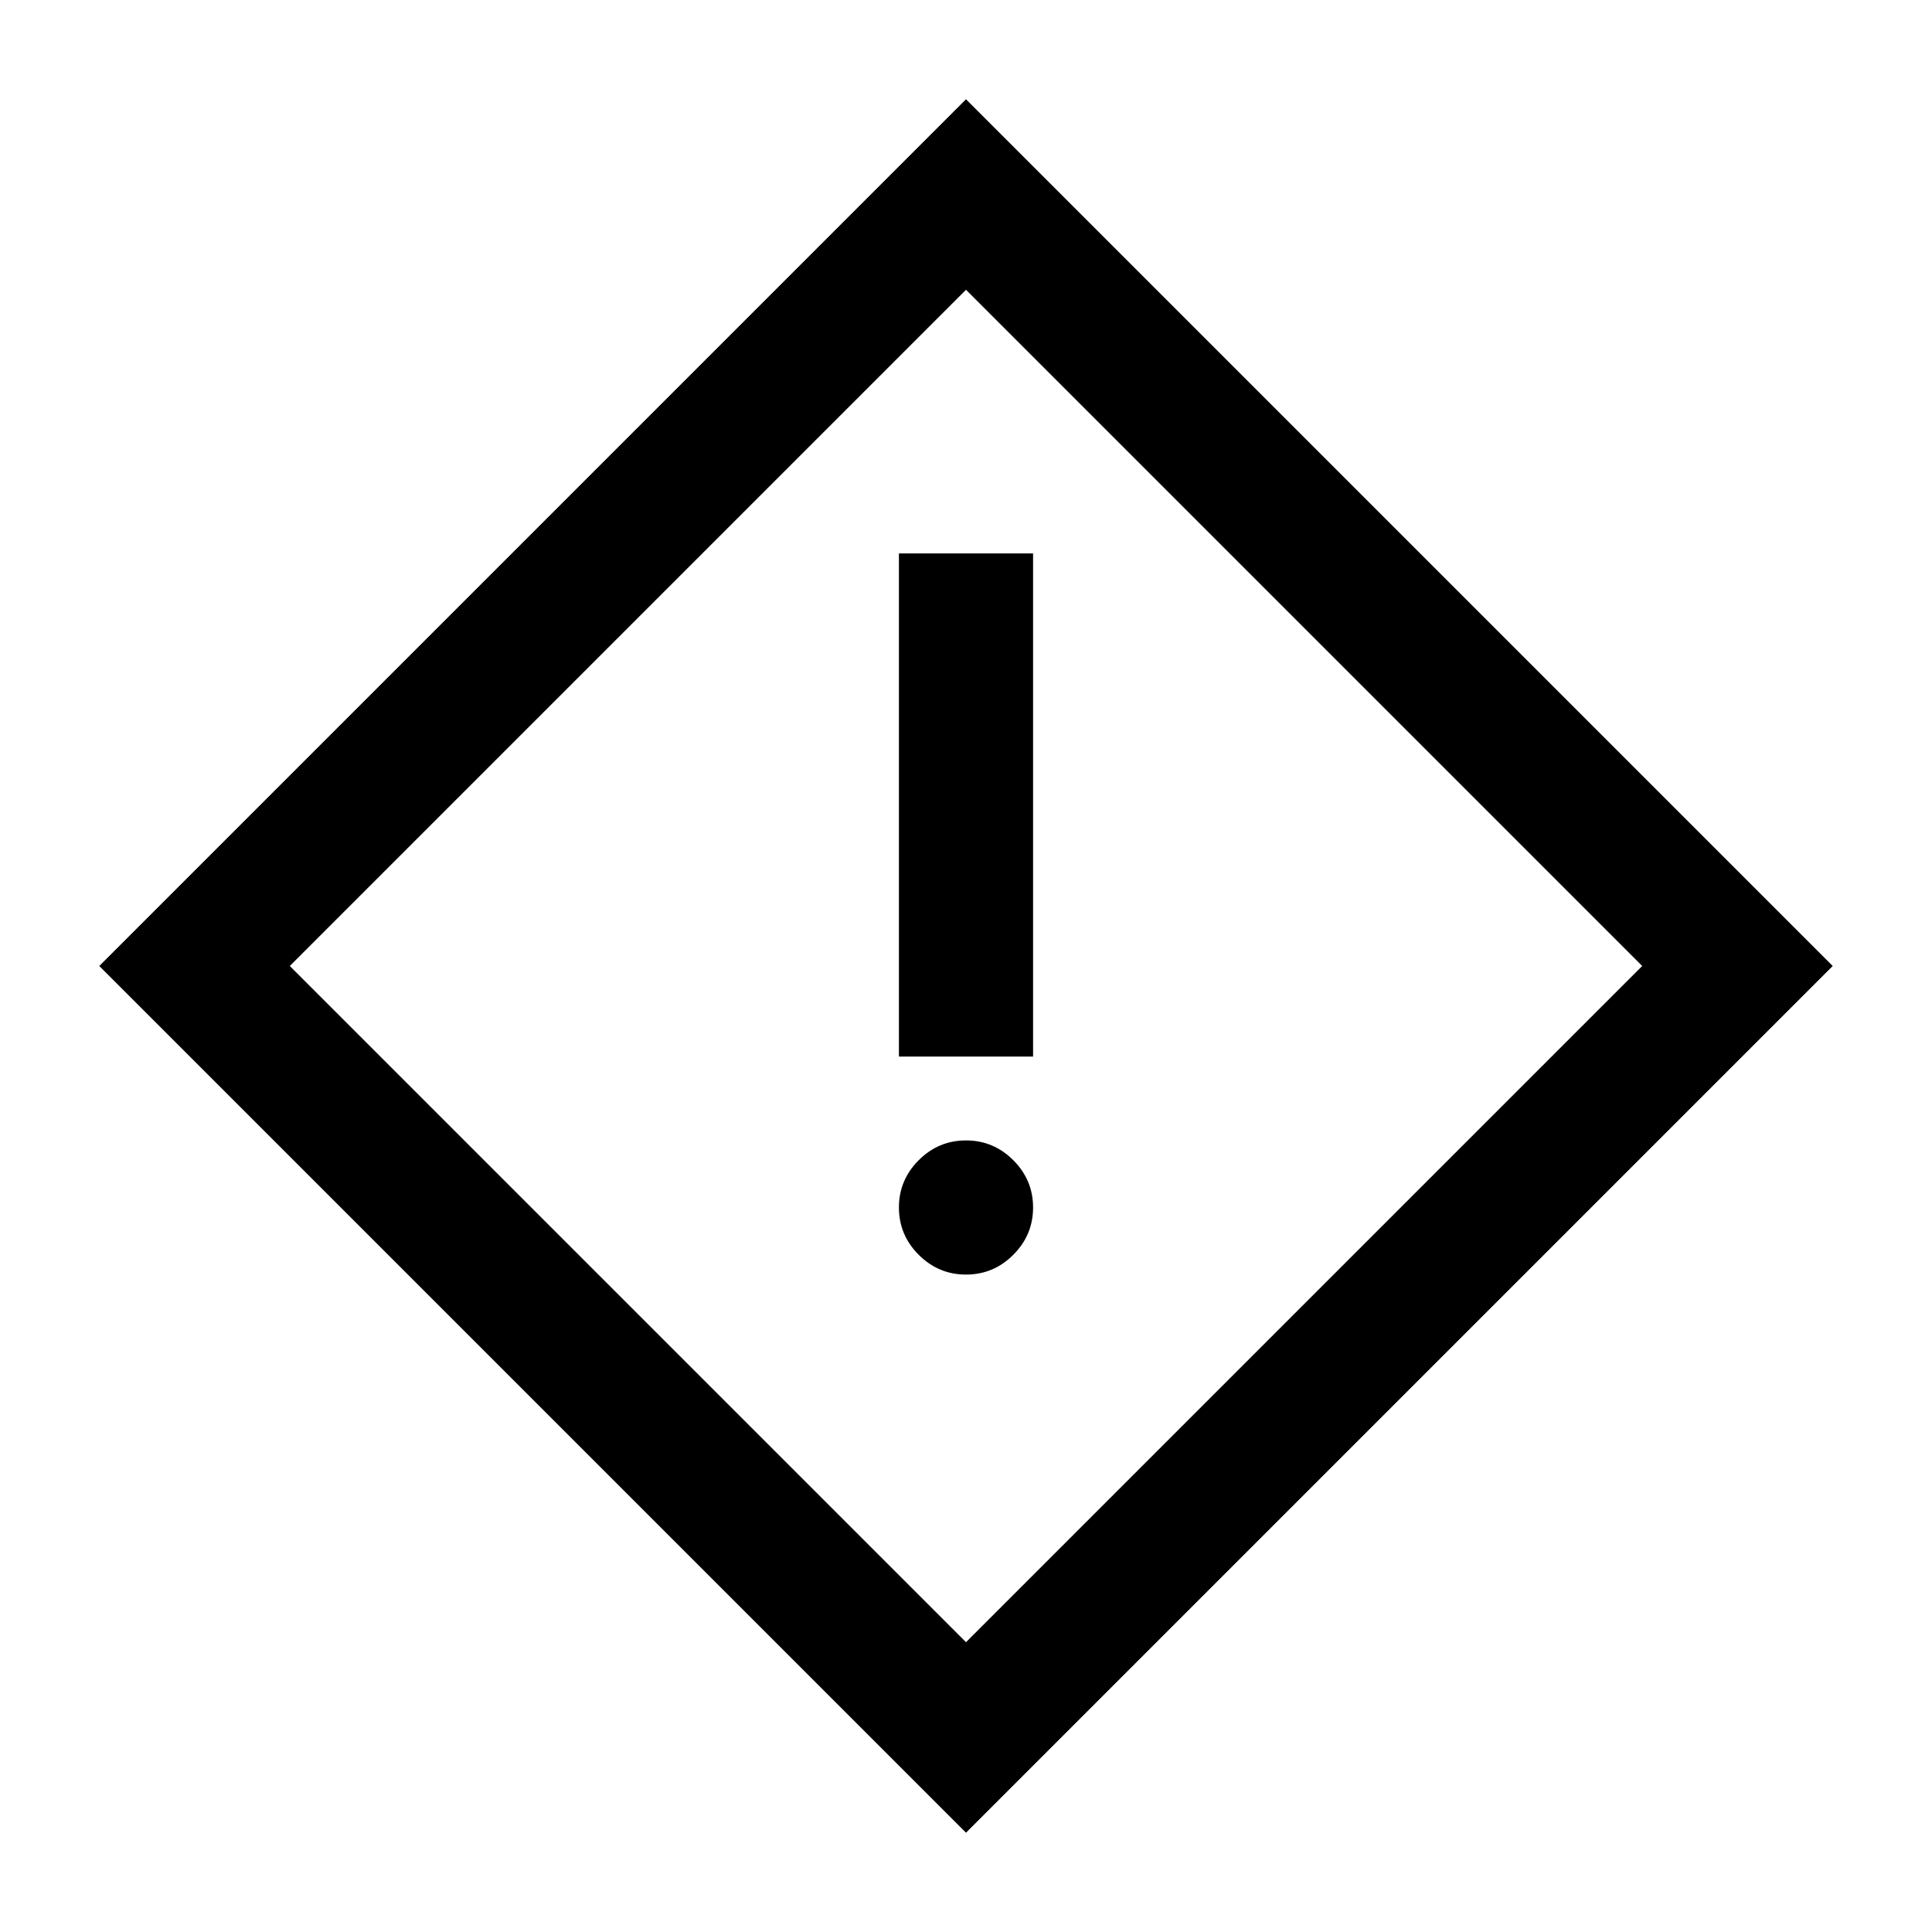 <svg xmlns="http://www.w3.org/2000/svg" height="40" viewBox="0 -960 960 960" width="40"><path d="M446.67-435h66.66v-250h-66.66v250ZM480-326.67q13.67 0 23.5-9.83t9.83-23.5q0-13.67-9.83-23.5t-23.5-9.83q-13.67 0-23.5 9.83t-9.83 23.5q0 13.67 9.83 23.5t23.5 9.83Zm0 277.34L49.33-480 480-910.67 910.67-480 480-49.33Zm0-94.67 336-336-336-336-336 336 336 336Zm0-336Z"/></svg>